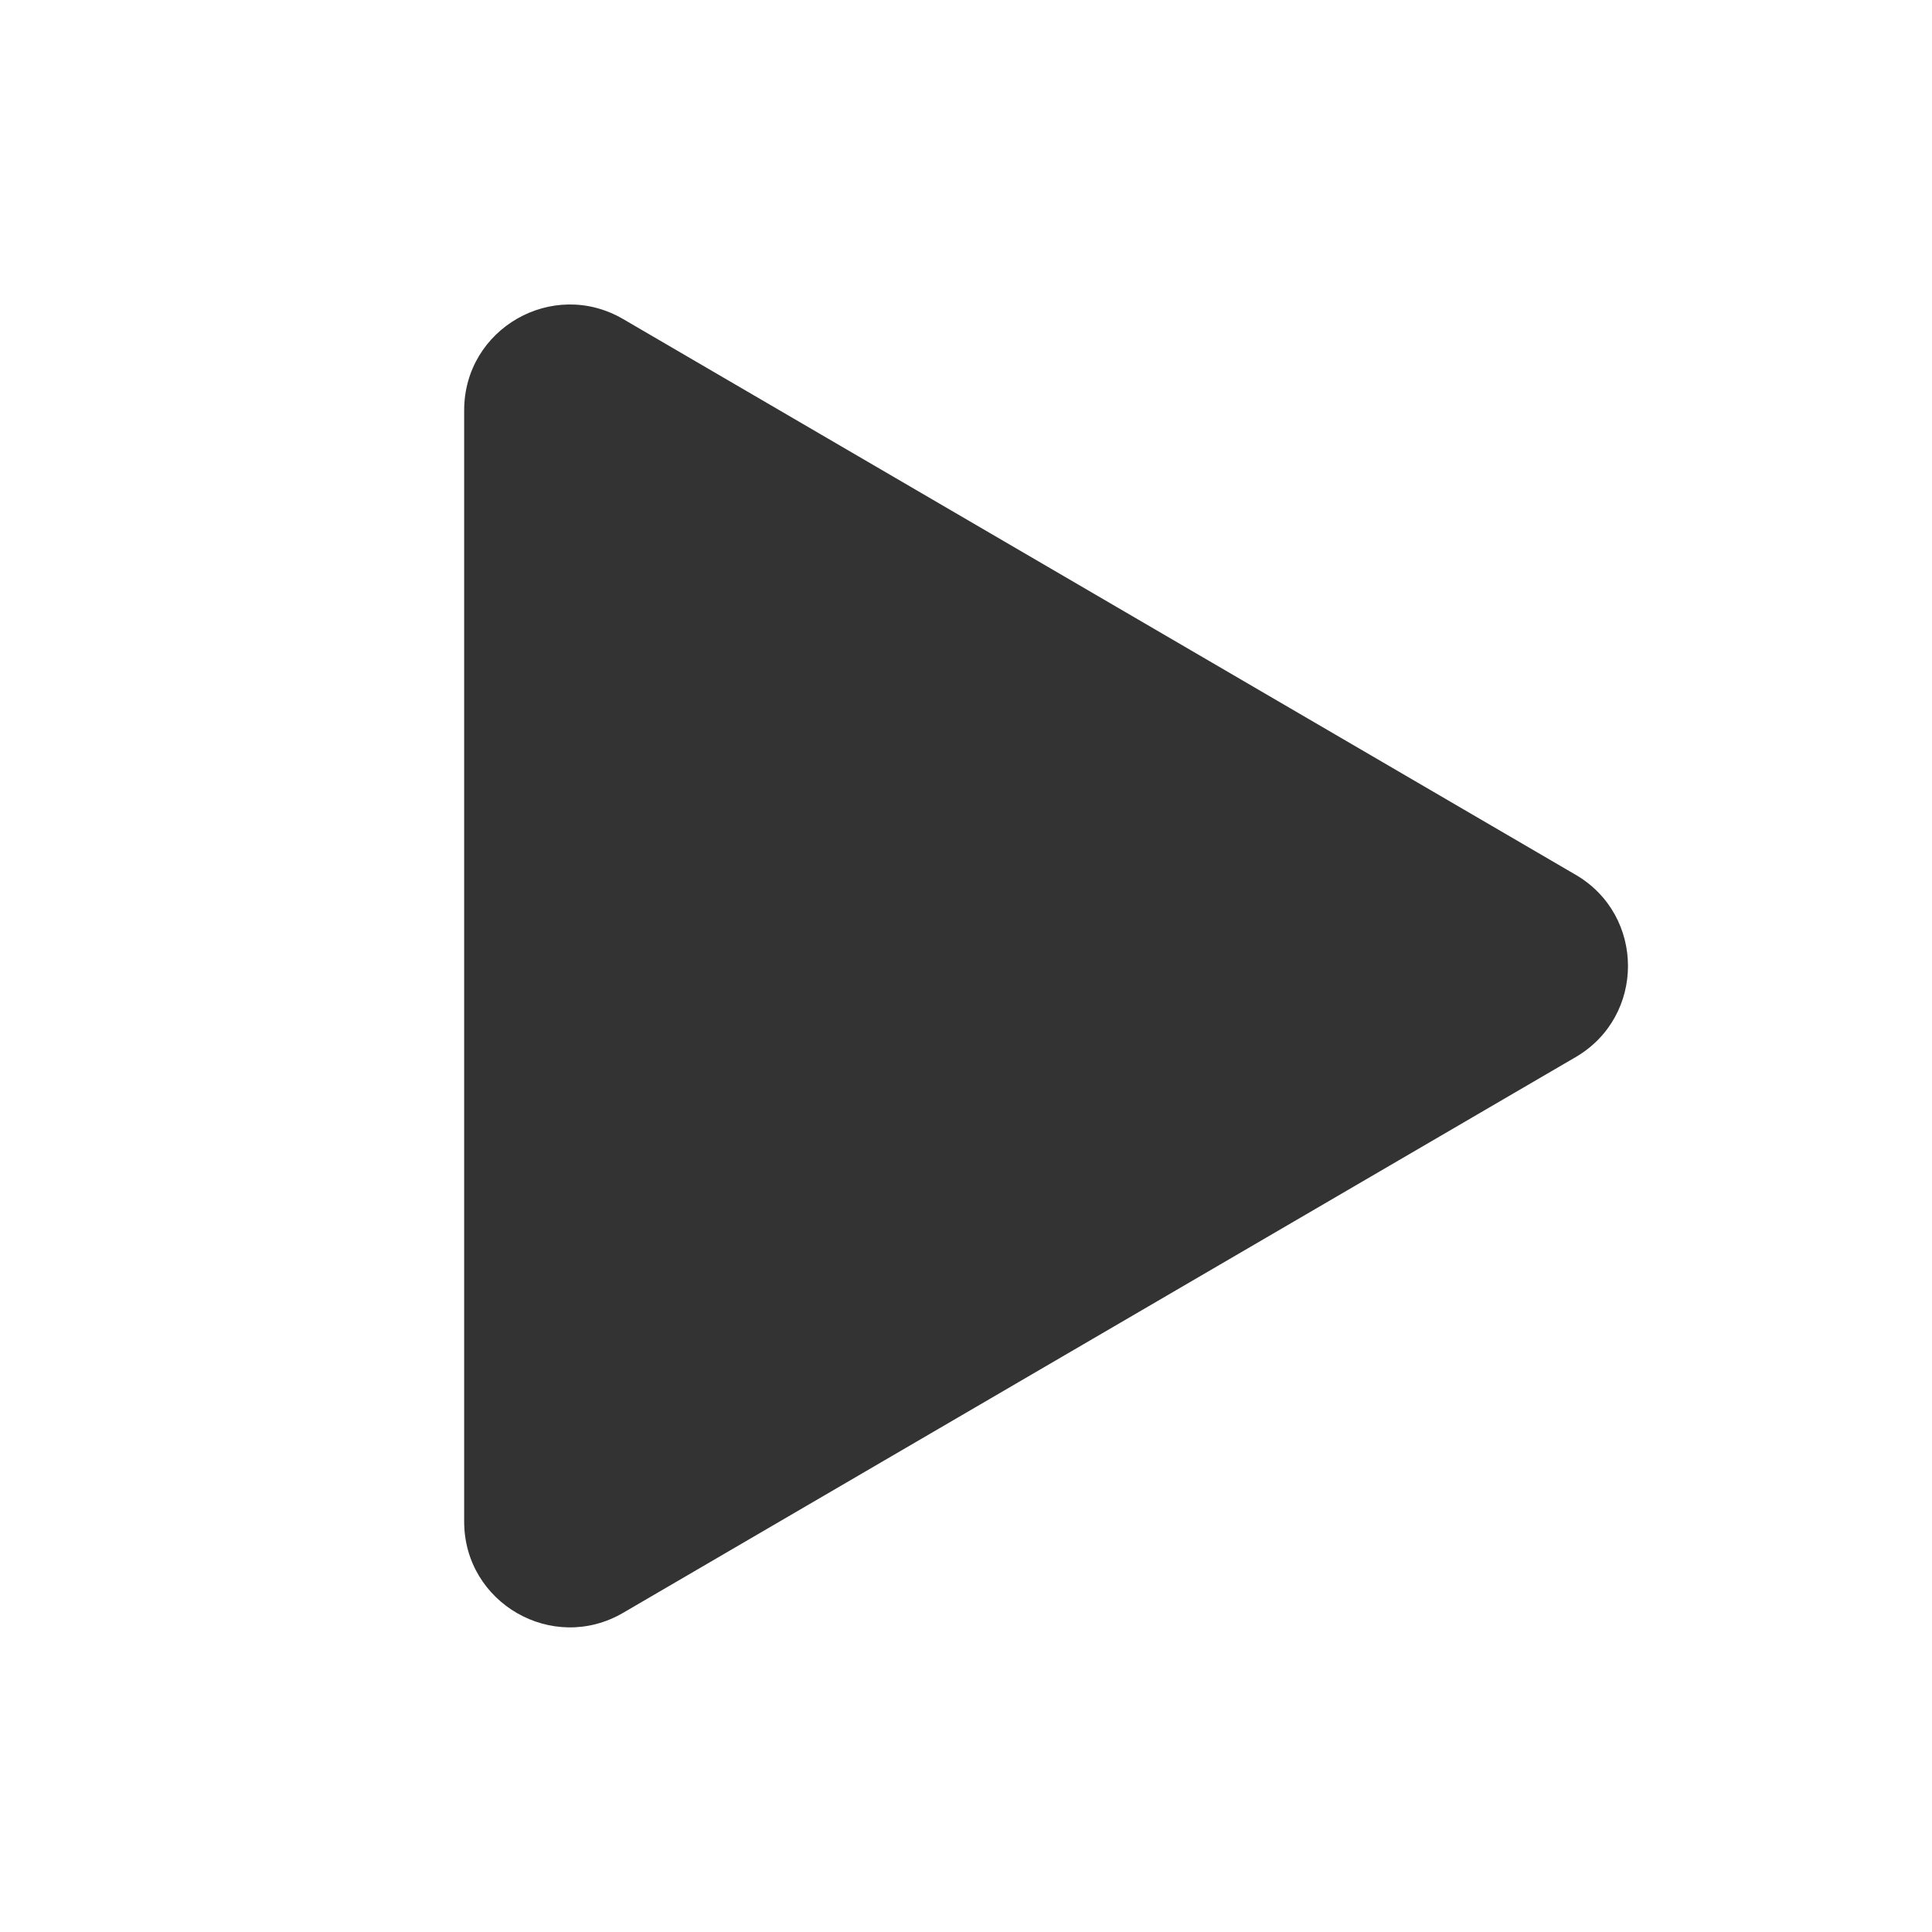 <svg width="16" height="16" viewBox="0 0 16 16" fill="none" xmlns="http://www.w3.org/2000/svg">
<path d="M3.844 12.601V3.398C3.844 2.722 4.576 2.302 5.16 2.642L13.048 7.244C13.627 7.581 13.627 8.418 13.048 8.755L5.16 13.357C4.576 13.697 3.844 13.276 3.844 12.601Z" fill="black" fill-opacity="0.8"/>
</svg>
